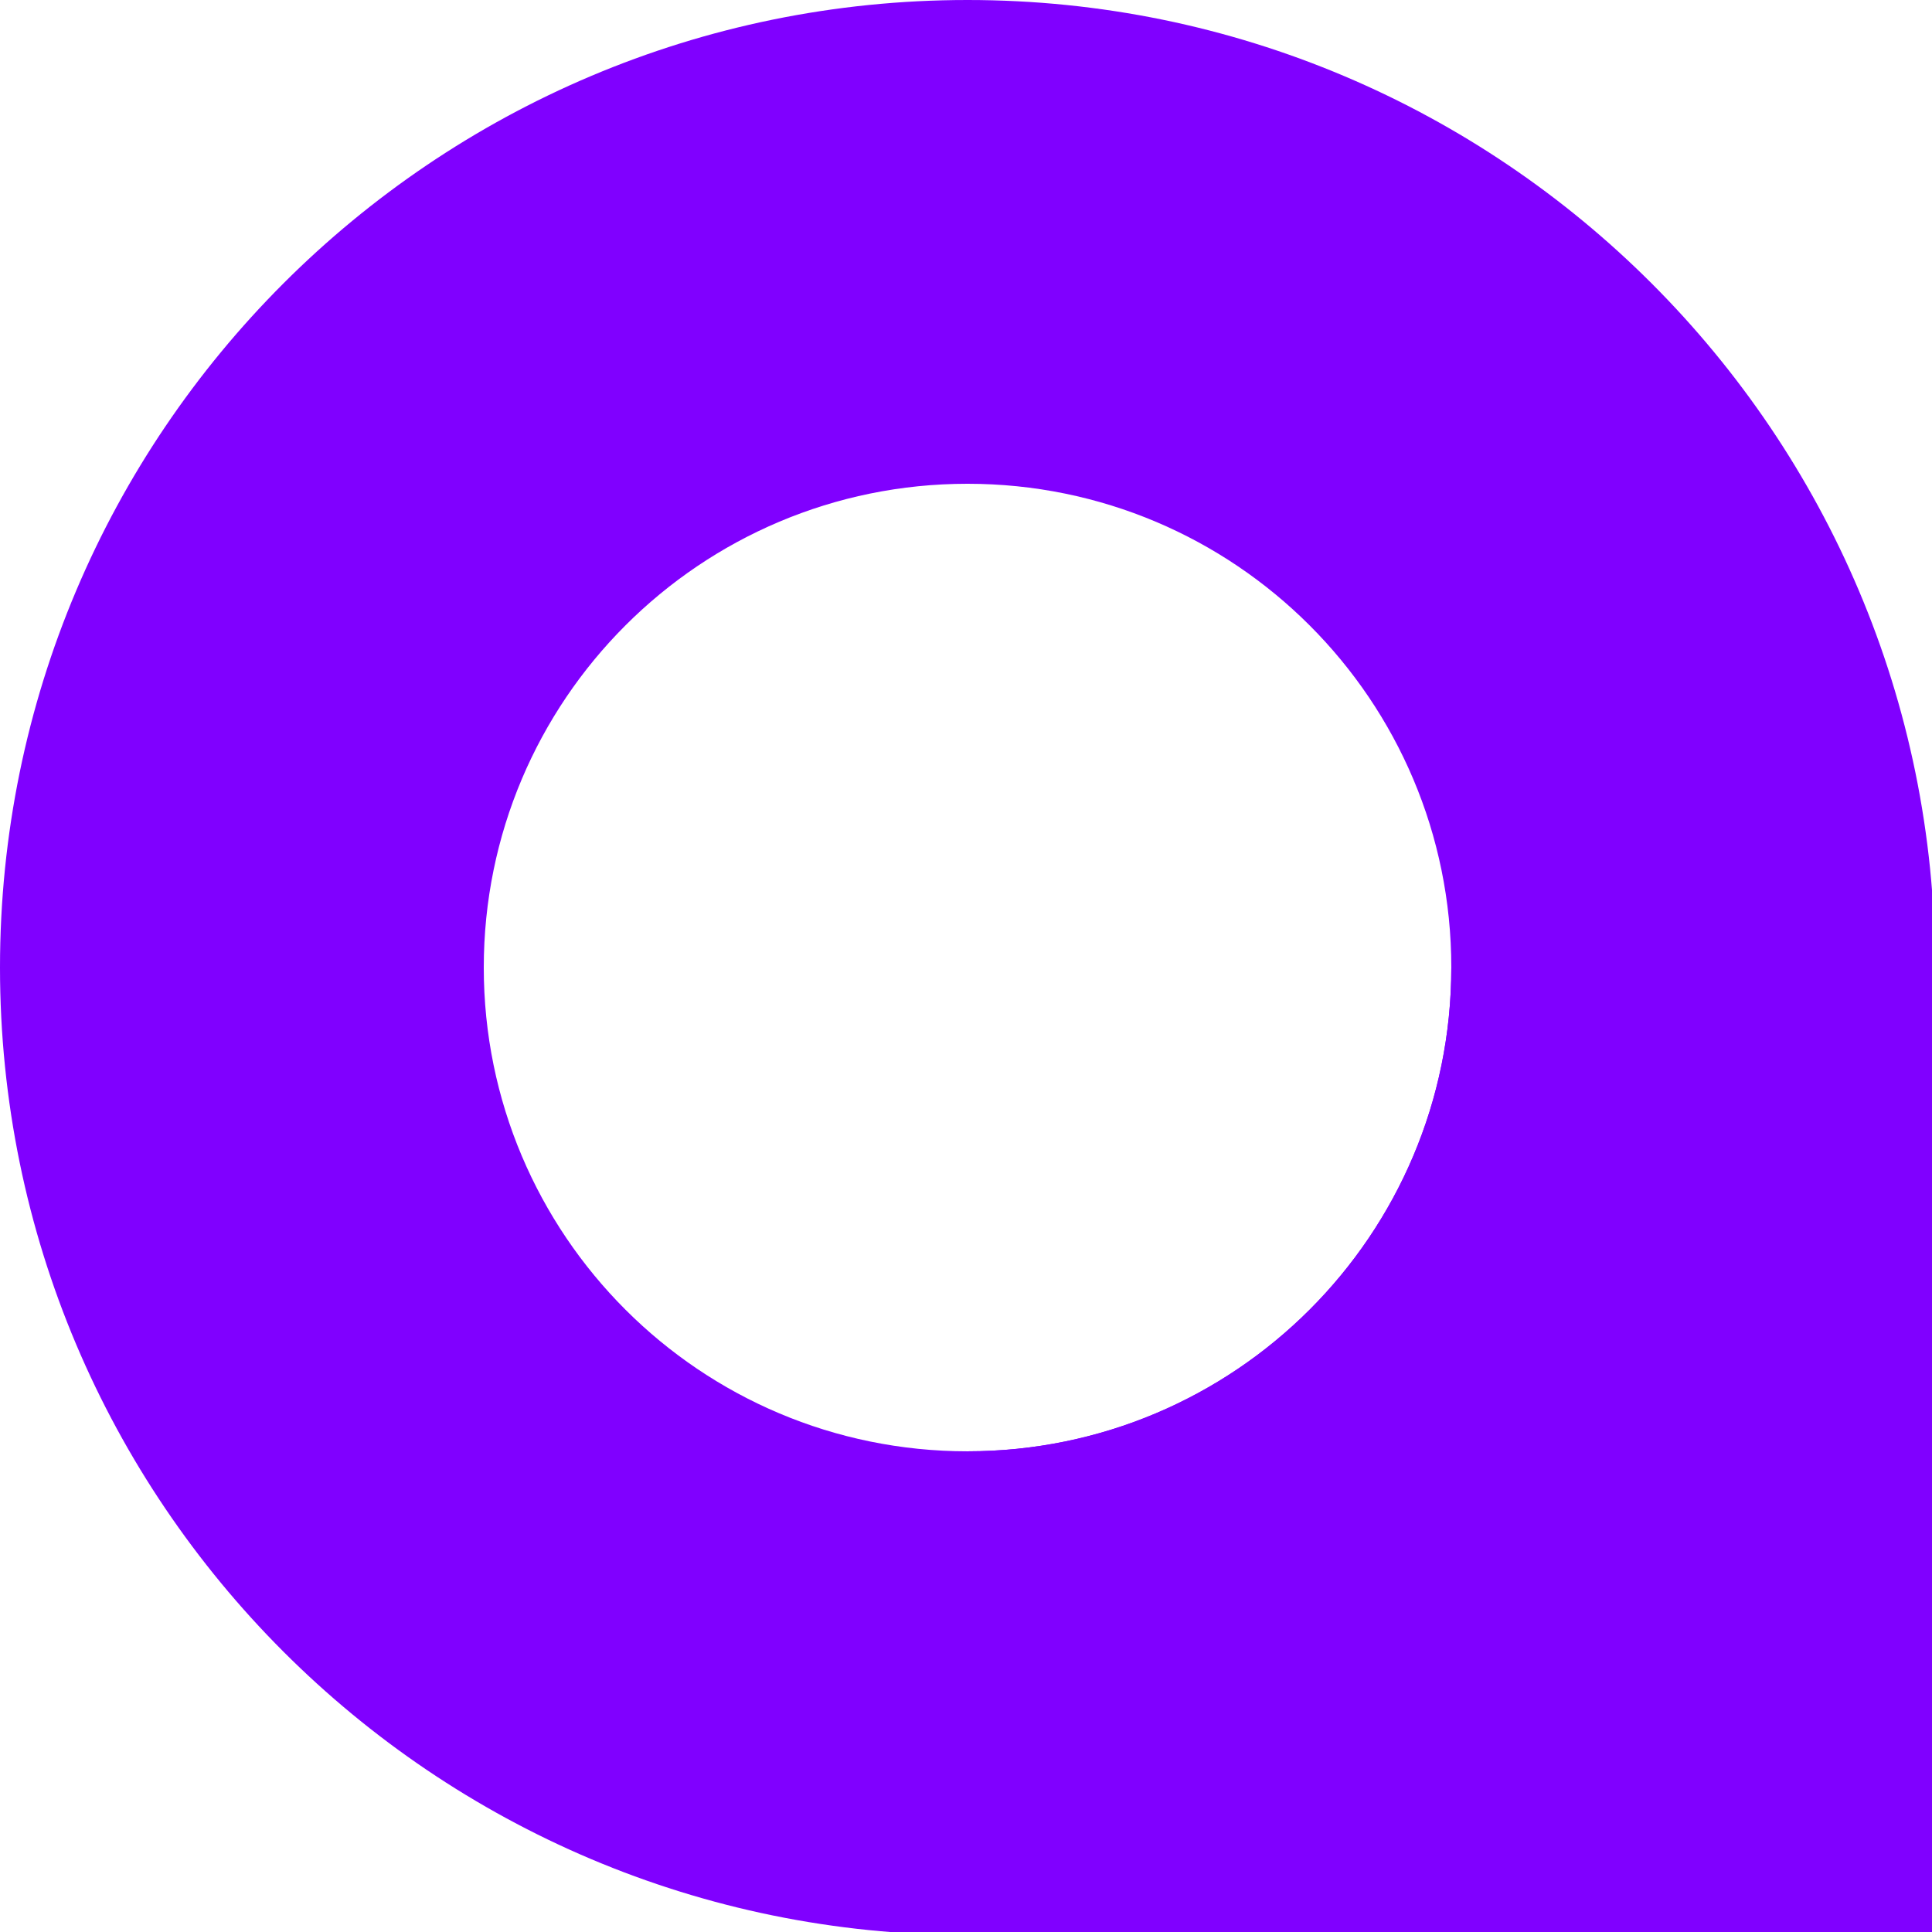 <?xml version="1.0" encoding="UTF-8" standalone="no"?>
<svg
   xmlns:dc="http://purl.org/dc/elements/1.1/"
   xmlns:cc="http://creativecommons.org/ns#"
   xmlns:rdf="http://www.w3.org/1999/02/22-rdf-syntax-ns#"
   xmlns:svg="http://www.w3.org/2000/svg"
   xmlns="http://www.w3.org/2000/svg"
   xmlns:sodipodi="http://sodipodi.sourceforge.net/DTD/sodipodi-0.dtd"
   xmlns:inkscape="http://www.inkscape.org/namespaces/inkscape"
   sodipodi:docname="logotype.svg"
   inkscape:version="1.0 (6e3e5246a0, 2020-05-07)"
   id="svg8"
   version="1.1"
   viewBox="0 0 16.933 16.933"
   height="64"
   width="64">
  <defs
     id="defs2" />
  <sodipodi:namedview
     inkscape:window-maximized="1"
     inkscape:window-y="27"
     inkscape:window-x="0"
     inkscape:window-height="836"
     inkscape:window-width="1600"
     units="px"
     showgrid="false"
     inkscape:document-rotation="0"
     inkscape:current-layer="layer1"
     inkscape:document-units="mm"
     inkscape:cy="24.328552"
     inkscape:cx="7.9495055"
     inkscape:zoom="2.8"
     inkscape:pageshadow="2"
     inkscape:pageopacity="0.0"
     borderopacity="1.0"
     bordercolor="#666666"
     pagecolor="#ffffff"
     id="base" />
  <g
     id="layer1"
     inkscape:groupmode="layer"
     inkscape:label="Слой 1">
    <g
       style="fill:#8000ff;fill-opacity:1"
       transform="scale(0.265)"
       id="g36">
	<g
   style="fill:#8000ff;fill-opacity:1"
   id="g32">
		<path
   style="fill:#8000ff;fill-opacity:1"
   class="st0"
   d="M 32,0 C 14.33,0 0,14.33 0,32 0,49.67 14.33,64 32,64 49.67,64 64,49.67 64,32 64,14.33 49.67,0 32,0 Z m 0,48 c -8.84,0 -16,-7.16 -16,-16 0,-8.84 7.16,-16 16,-16 8.84,0 16,7.16 16,16 0,8.84 -7.16,16 -16,16 z"
   id="path30" />

	</g>

	<path
   style="fill:#8000ff;fill-opacity:1"
   class="st0"
   d="M 64,32 V 64 H 32 V 48 c 8.84,0 16,-7.16 16,-16 z"
   id="path34" />

</g>
  </g>
  <style
     type="text/css"
     id="style28">
	.st0{fill:#FFFFFF;}
</style>
</svg>
